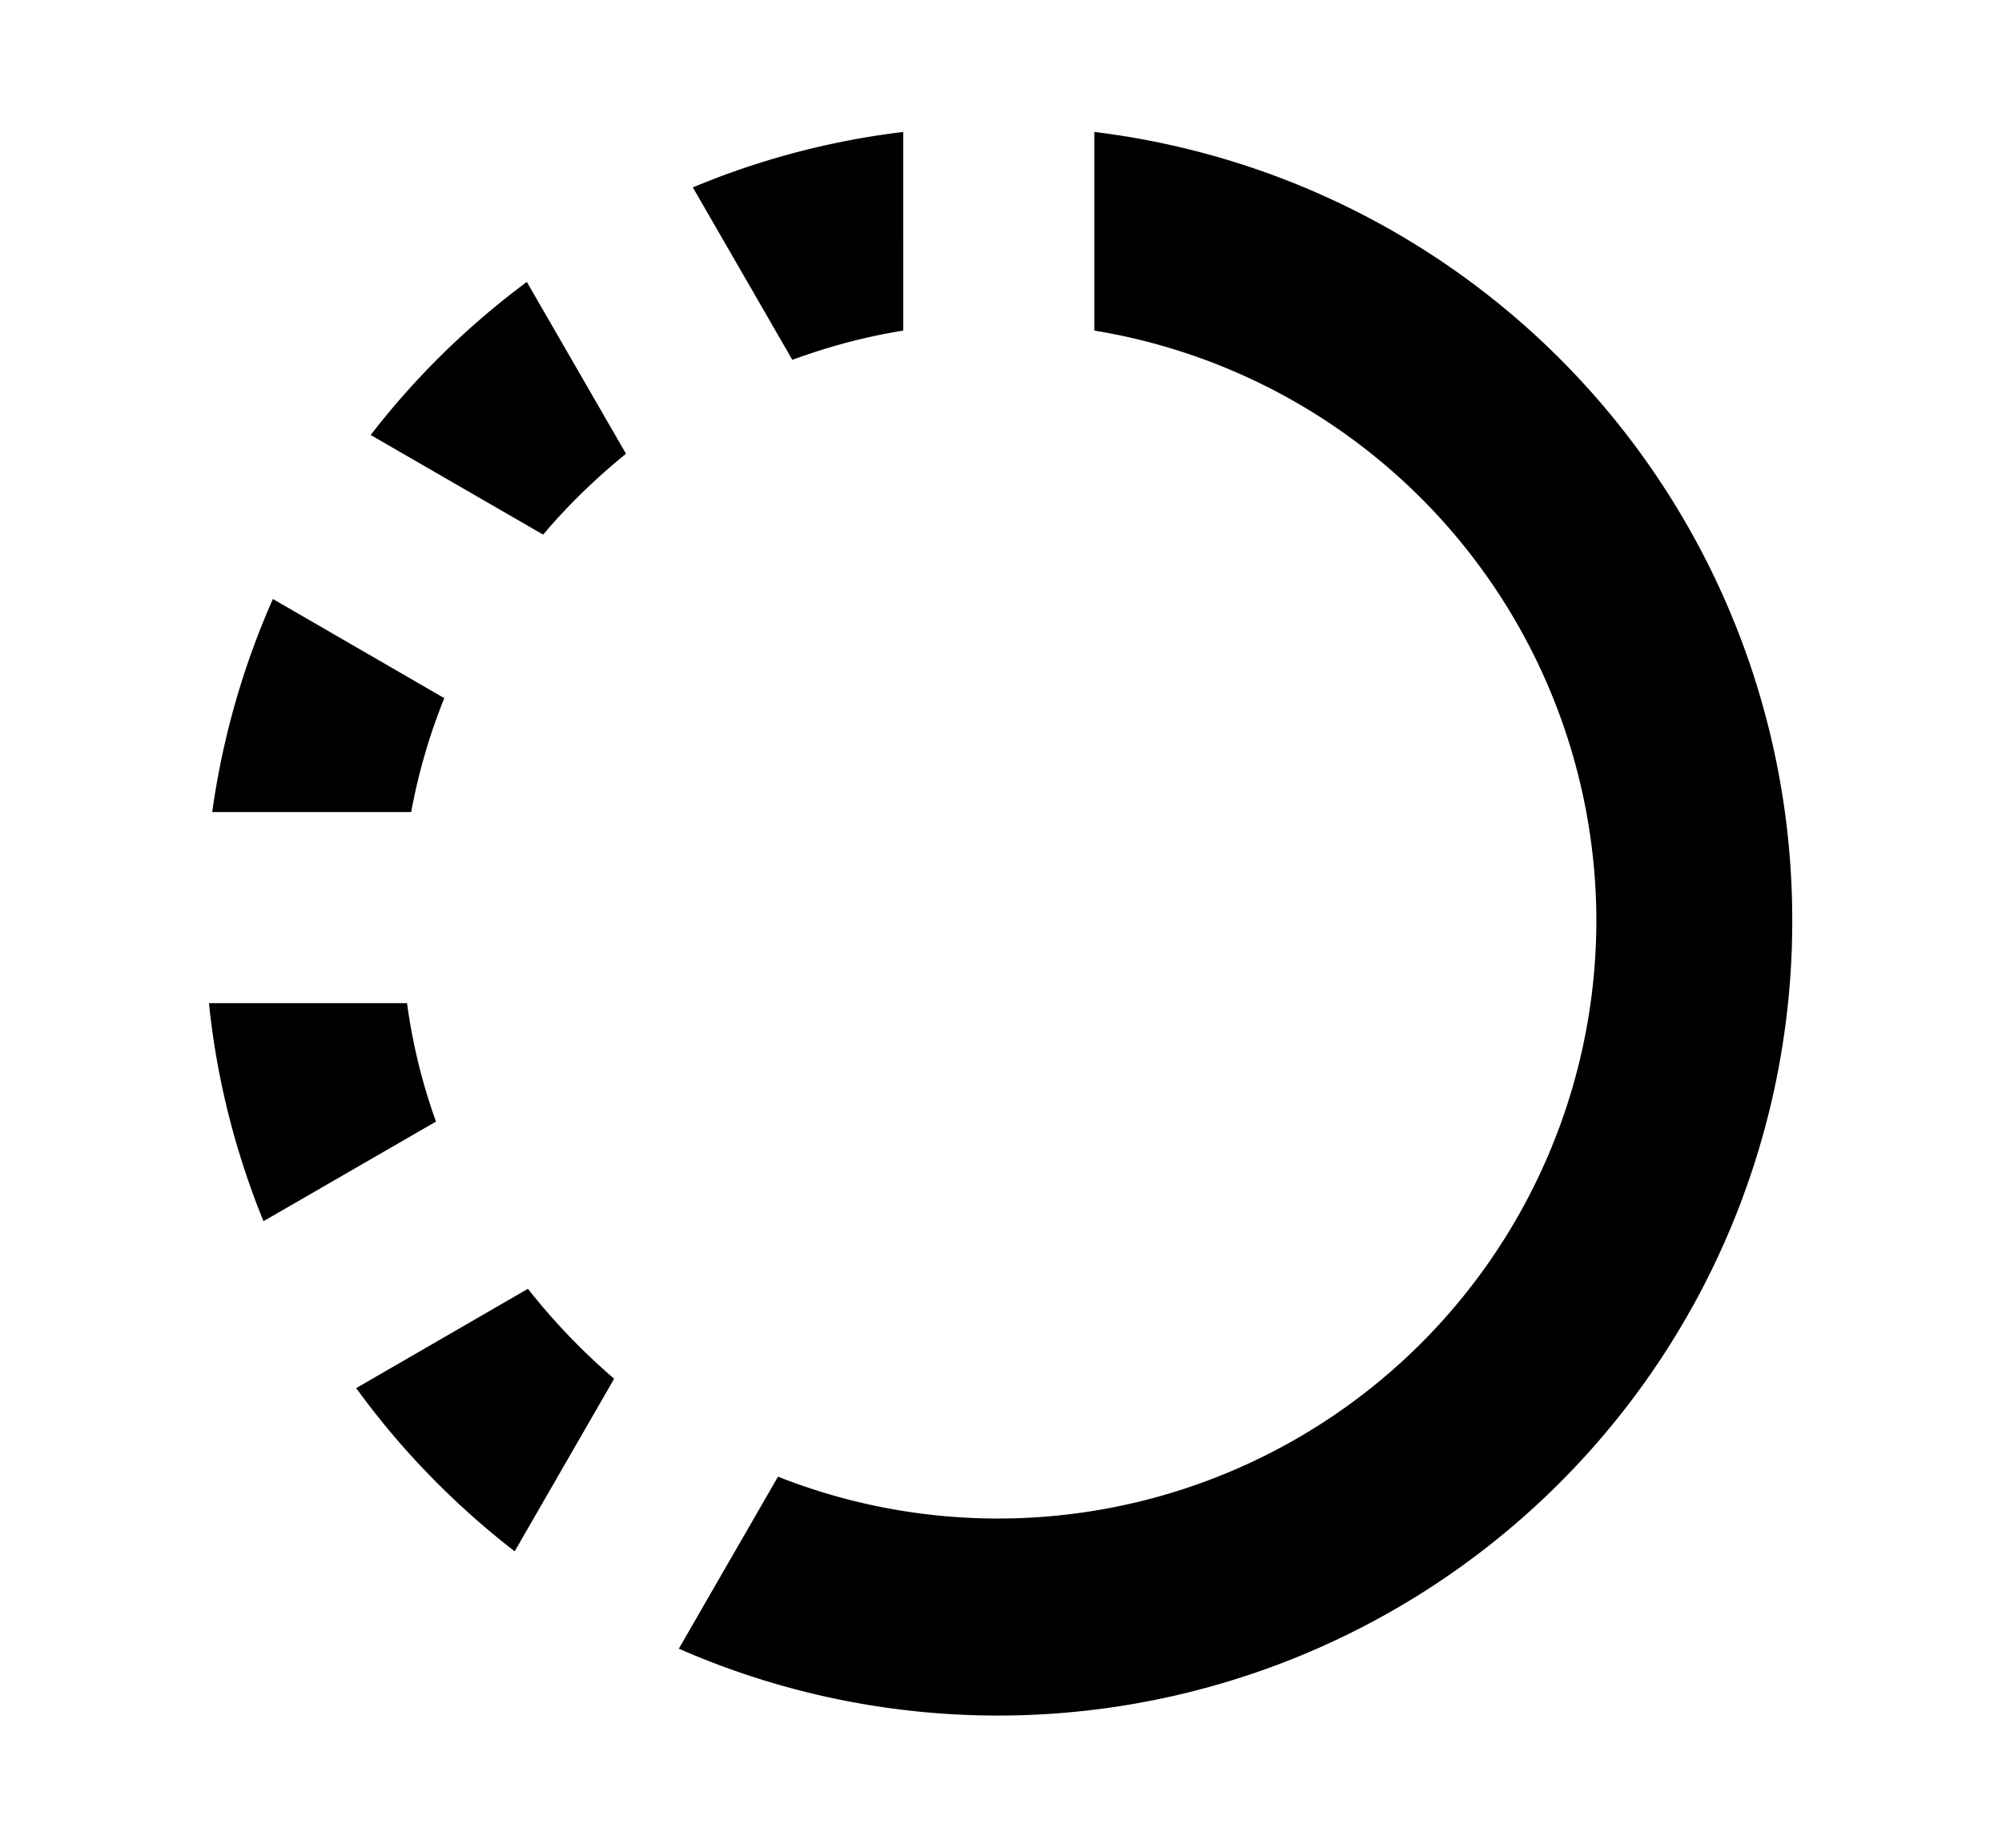 <svg xmlns="http://www.w3.org/2000/svg" width="13" height="12" viewBox="0 0 13 12"><path d="M2.643 6.515H1.357c.05.495.173.971.354 1.416l1.12-.647a3.764 3.764 0 01-.188-.769zm.778-4.684c-.38.282-.723.617-1.014.994l1.12.647c.162-.192.343-.367.538-.525l-.644-1.116zM7.106.857v1.29a3.888 3.888 0 013.26 3.833 3.886 3.886 0 01-5.314 3.61l-.644 1.117a5.158 5.158 0 007.23-4.725A5.155 5.155 0 007.107.857zm-1.241 1.29V.857a5.12 5.12 0 00-1.366.36l.646 1.12c.231-.085.471-.15.72-.19zM1.772 3.89a5.181 5.181 0 00-.394 1.384H2.67a3.82 3.82 0 01.215-.74L1.772 3.89zm1.656 4.48l-1.115.645c.29.4.637.756 1.029 1.06l.646-1.121a4.195 4.195 0 01-.56-.584z"/></svg>